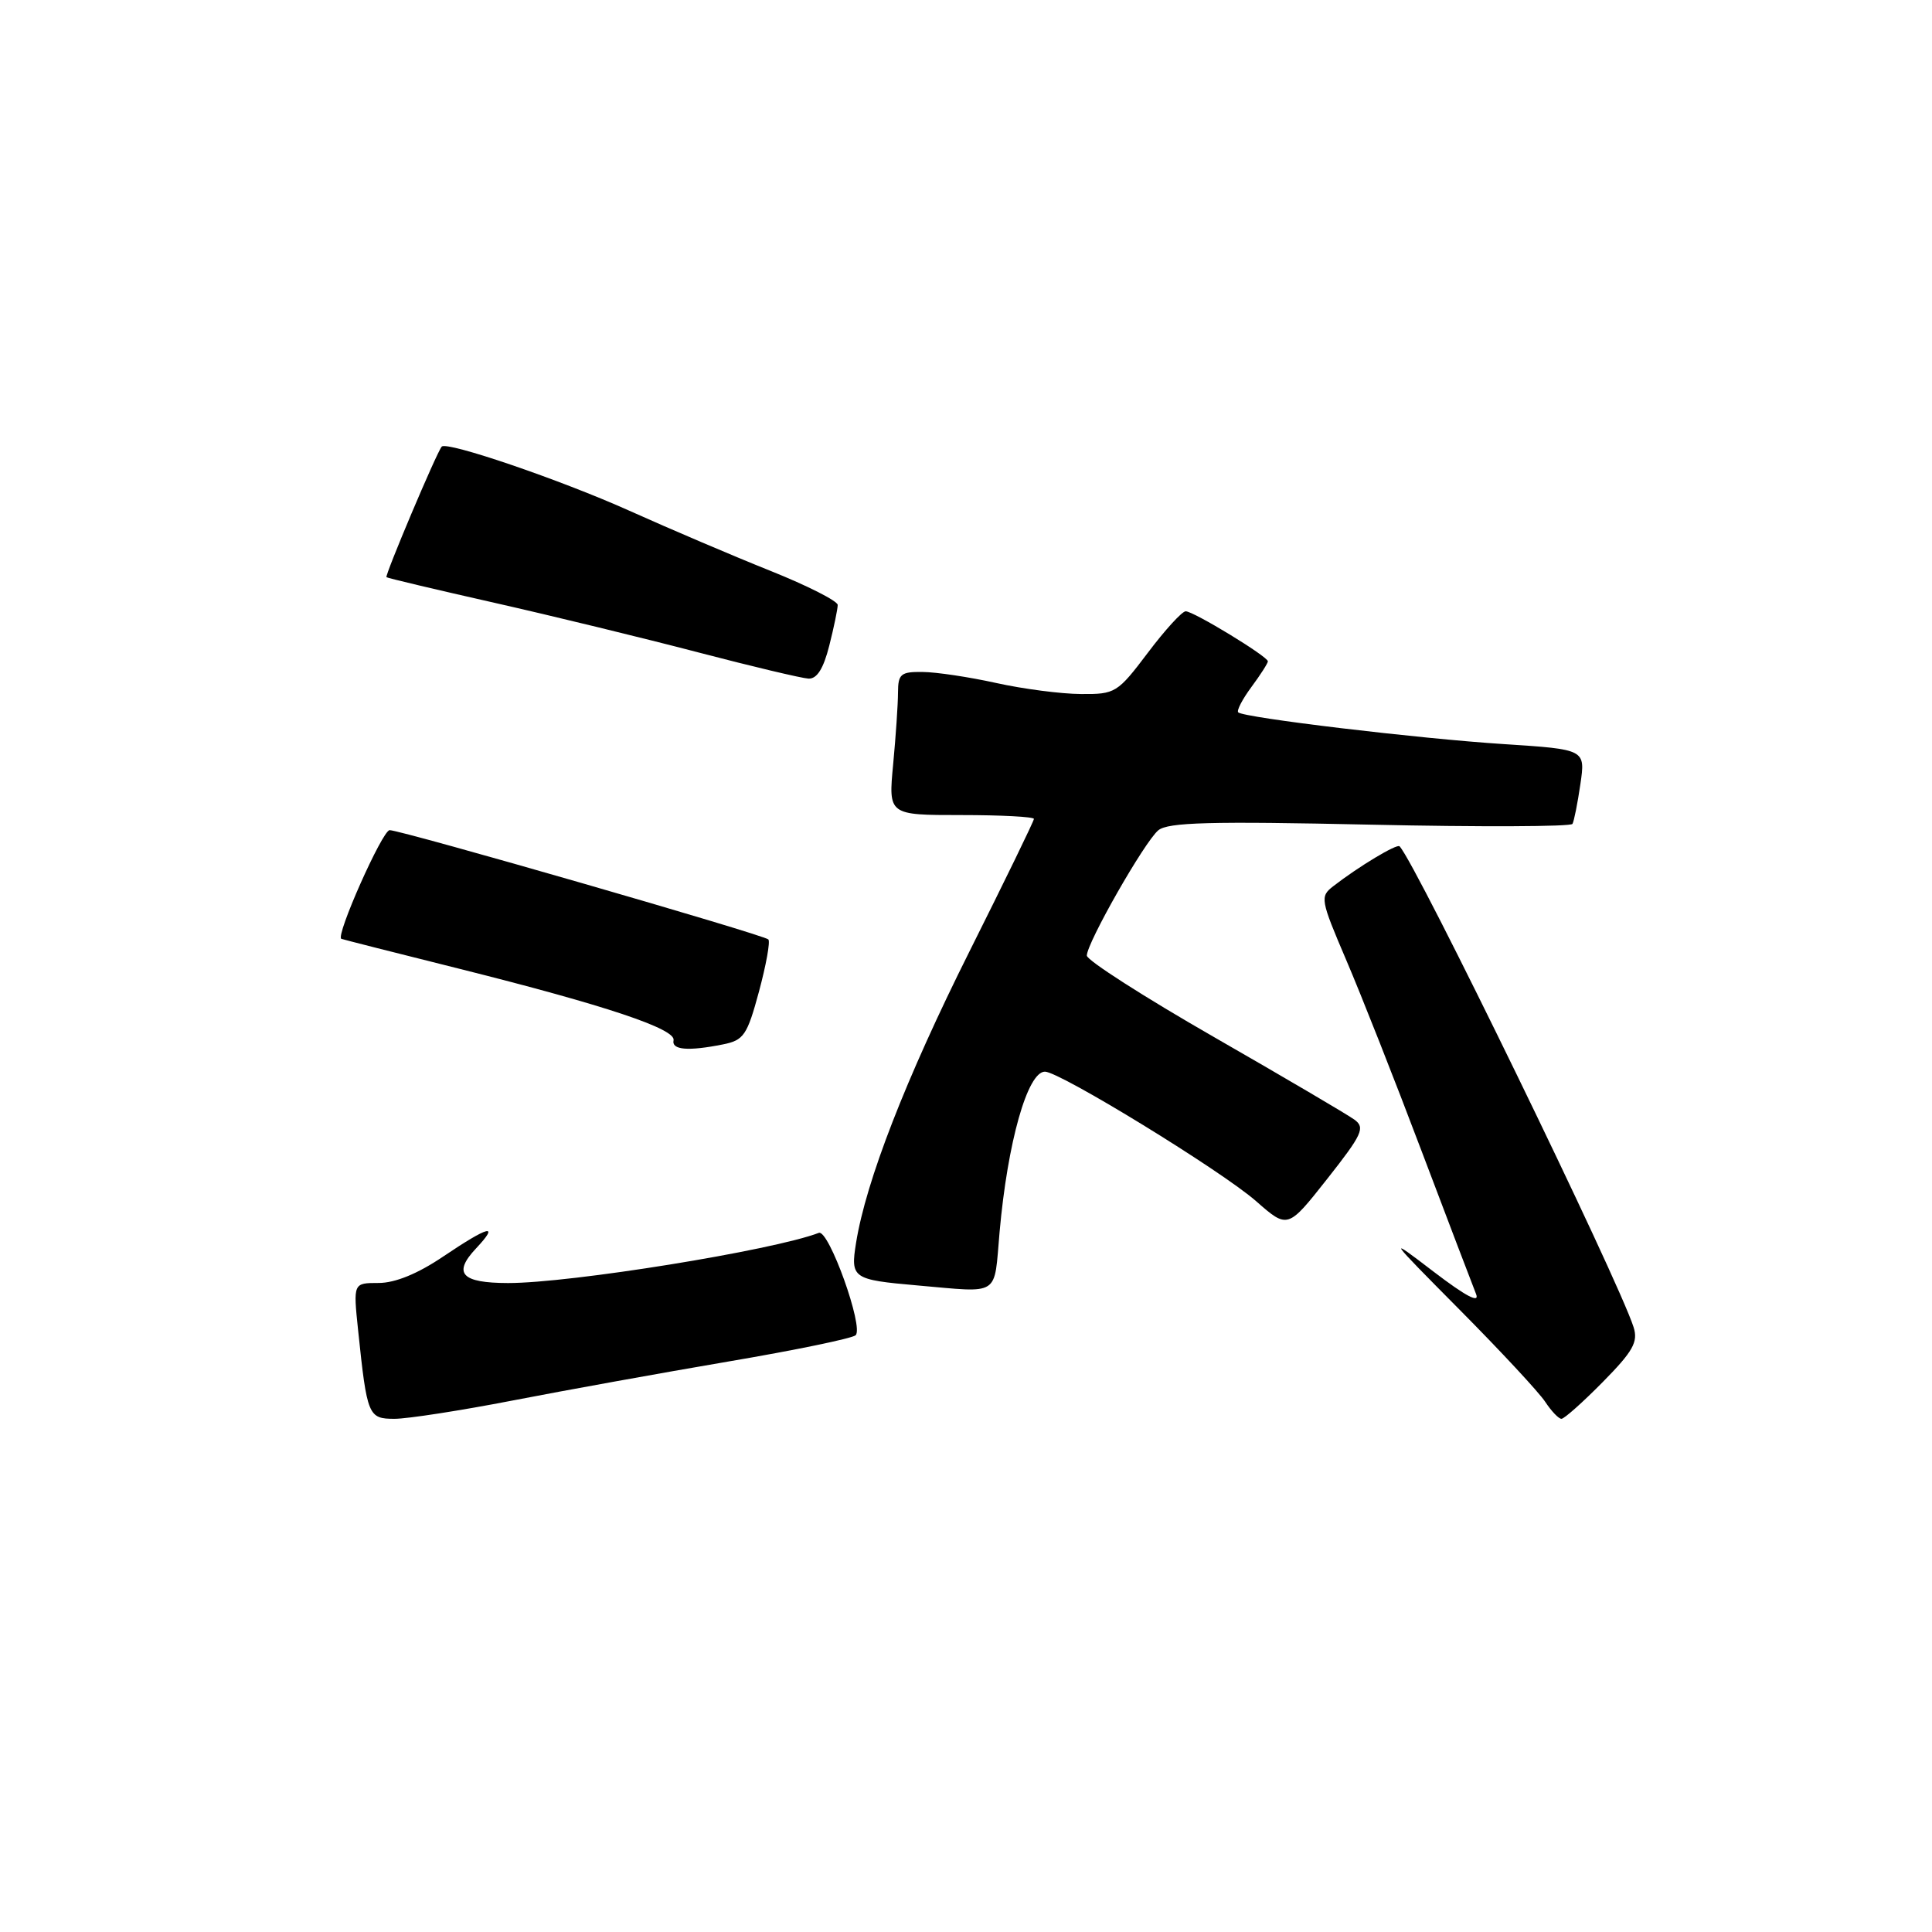 <?xml version="1.0" encoding="UTF-8" standalone="no"?>
<!DOCTYPE svg PUBLIC "-//W3C//DTD SVG 1.1//EN" "http://www.w3.org/Graphics/SVG/1.1/DTD/svg11.dtd" >
<svg xmlns="http://www.w3.org/2000/svg" xmlns:xlink="http://www.w3.org/1999/xlink" version="1.1" viewBox="0 0 256 256">
 <g >
 <path fill="currentColor"
d=" M 67.95 185.57 C 74.85 184.23 87.70 181.91 96.50 180.41 C 105.30 178.92 112.89 177.35 113.37 176.93 C 114.50 175.93 109.82 162.86 108.50 163.36 C 102.41 165.69 75.59 170.02 67.31 170.01 C 61.15 170.00 59.97 168.73 63.07 165.43 C 66.25 162.04 64.81 162.40 58.72 166.50 C 55.35 168.78 52.35 170.00 50.17 170.00 C 46.80 170.00 46.80 170.00 47.45 176.25 C 48.64 187.62 48.79 188.00 52.28 188.00 C 53.99 188.00 61.04 186.91 67.95 185.57 Z  M 212.39 183.11 C 216.39 179.05 217.08 177.82 216.46 175.86 C 214.46 169.56 187.63 114.40 185.45 112.14 C 185.10 111.77 180.02 114.82 176.66 117.43 C 174.89 118.80 174.96 119.20 178.37 127.18 C 180.33 131.75 184.83 143.15 188.36 152.50 C 191.90 161.85 195.15 170.38 195.58 171.45 C 196.11 172.76 194.25 171.78 189.93 168.48 C 183.71 163.72 183.82 163.88 193.39 173.53 C 198.83 179.01 203.94 184.51 204.75 185.75 C 205.57 186.99 206.53 188.00 206.90 188.00 C 207.27 188.00 209.74 185.80 212.39 183.11 Z  M 132.45 163.25 C 133.51 151.35 136.15 142.00 138.46 142.00 C 140.43 142.00 161.90 155.17 166.45 159.17 C 170.63 162.84 170.63 162.84 175.87 156.20 C 180.52 150.30 180.92 149.42 179.47 148.36 C 178.57 147.70 170.22 142.79 160.92 137.45 C 151.61 132.11 144.01 127.24 144.01 126.62 C 144.03 124.91 151.66 111.53 153.48 110.02 C 154.76 108.96 160.35 108.81 181.53 109.27 C 196.07 109.59 208.15 109.54 208.36 109.17 C 208.57 108.80 209.04 106.43 209.41 103.90 C 210.08 99.30 210.08 99.30 199.29 98.60 C 187.95 97.87 164.80 95.10 164.07 94.39 C 163.84 94.16 164.62 92.65 165.82 91.03 C 167.02 89.41 168.00 87.88 168.00 87.63 C 168.00 86.99 158.16 81.00 157.11 81.00 C 156.63 81.00 154.37 83.47 152.09 86.50 C 148.07 91.82 147.78 92.00 143.22 91.96 C 140.62 91.95 135.57 91.29 132.00 90.50 C 128.43 89.71 124.04 89.05 122.25 89.04 C 119.36 89.00 119.00 89.31 118.99 91.75 C 118.99 93.26 118.70 97.54 118.35 101.25 C 117.71 108.00 117.71 108.00 127.36 108.00 C 132.66 108.00 137.00 108.23 137.00 108.51 C 137.00 108.79 133.15 116.70 128.45 126.09 C 120.02 142.94 114.74 156.51 113.43 164.70 C 112.68 169.37 112.97 169.57 121.50 170.32 C 132.68 171.29 131.68 171.93 132.45 163.25 Z  M 95.79 138.39 C 98.55 137.84 99.00 137.19 100.57 131.38 C 101.52 127.85 102.08 124.75 101.81 124.48 C 101.19 123.85 53.17 110.00 51.63 110.00 C 50.67 110.00 44.42 124.06 45.23 124.40 C 45.38 124.47 52.47 126.27 61.00 128.40 C 80.27 133.23 89.57 136.34 89.25 137.84 C 88.97 139.13 91.19 139.31 95.79 138.39 Z  M 109.88 85.56 C 110.50 83.11 111.00 80.69 111.00 80.16 C 111.00 79.64 107.00 77.61 102.11 75.65 C 97.23 73.70 88.79 70.10 83.36 67.66 C 74.27 63.58 59.19 58.43 58.53 59.18 C 57.86 59.94 50.96 76.28 51.21 76.48 C 51.37 76.61 57.80 78.13 65.50 79.87 C 73.20 81.61 85.35 84.57 92.50 86.44 C 99.65 88.31 106.23 89.87 107.13 89.92 C 108.25 89.97 109.11 88.61 109.88 85.56 Z "/>
</g>
</svg>